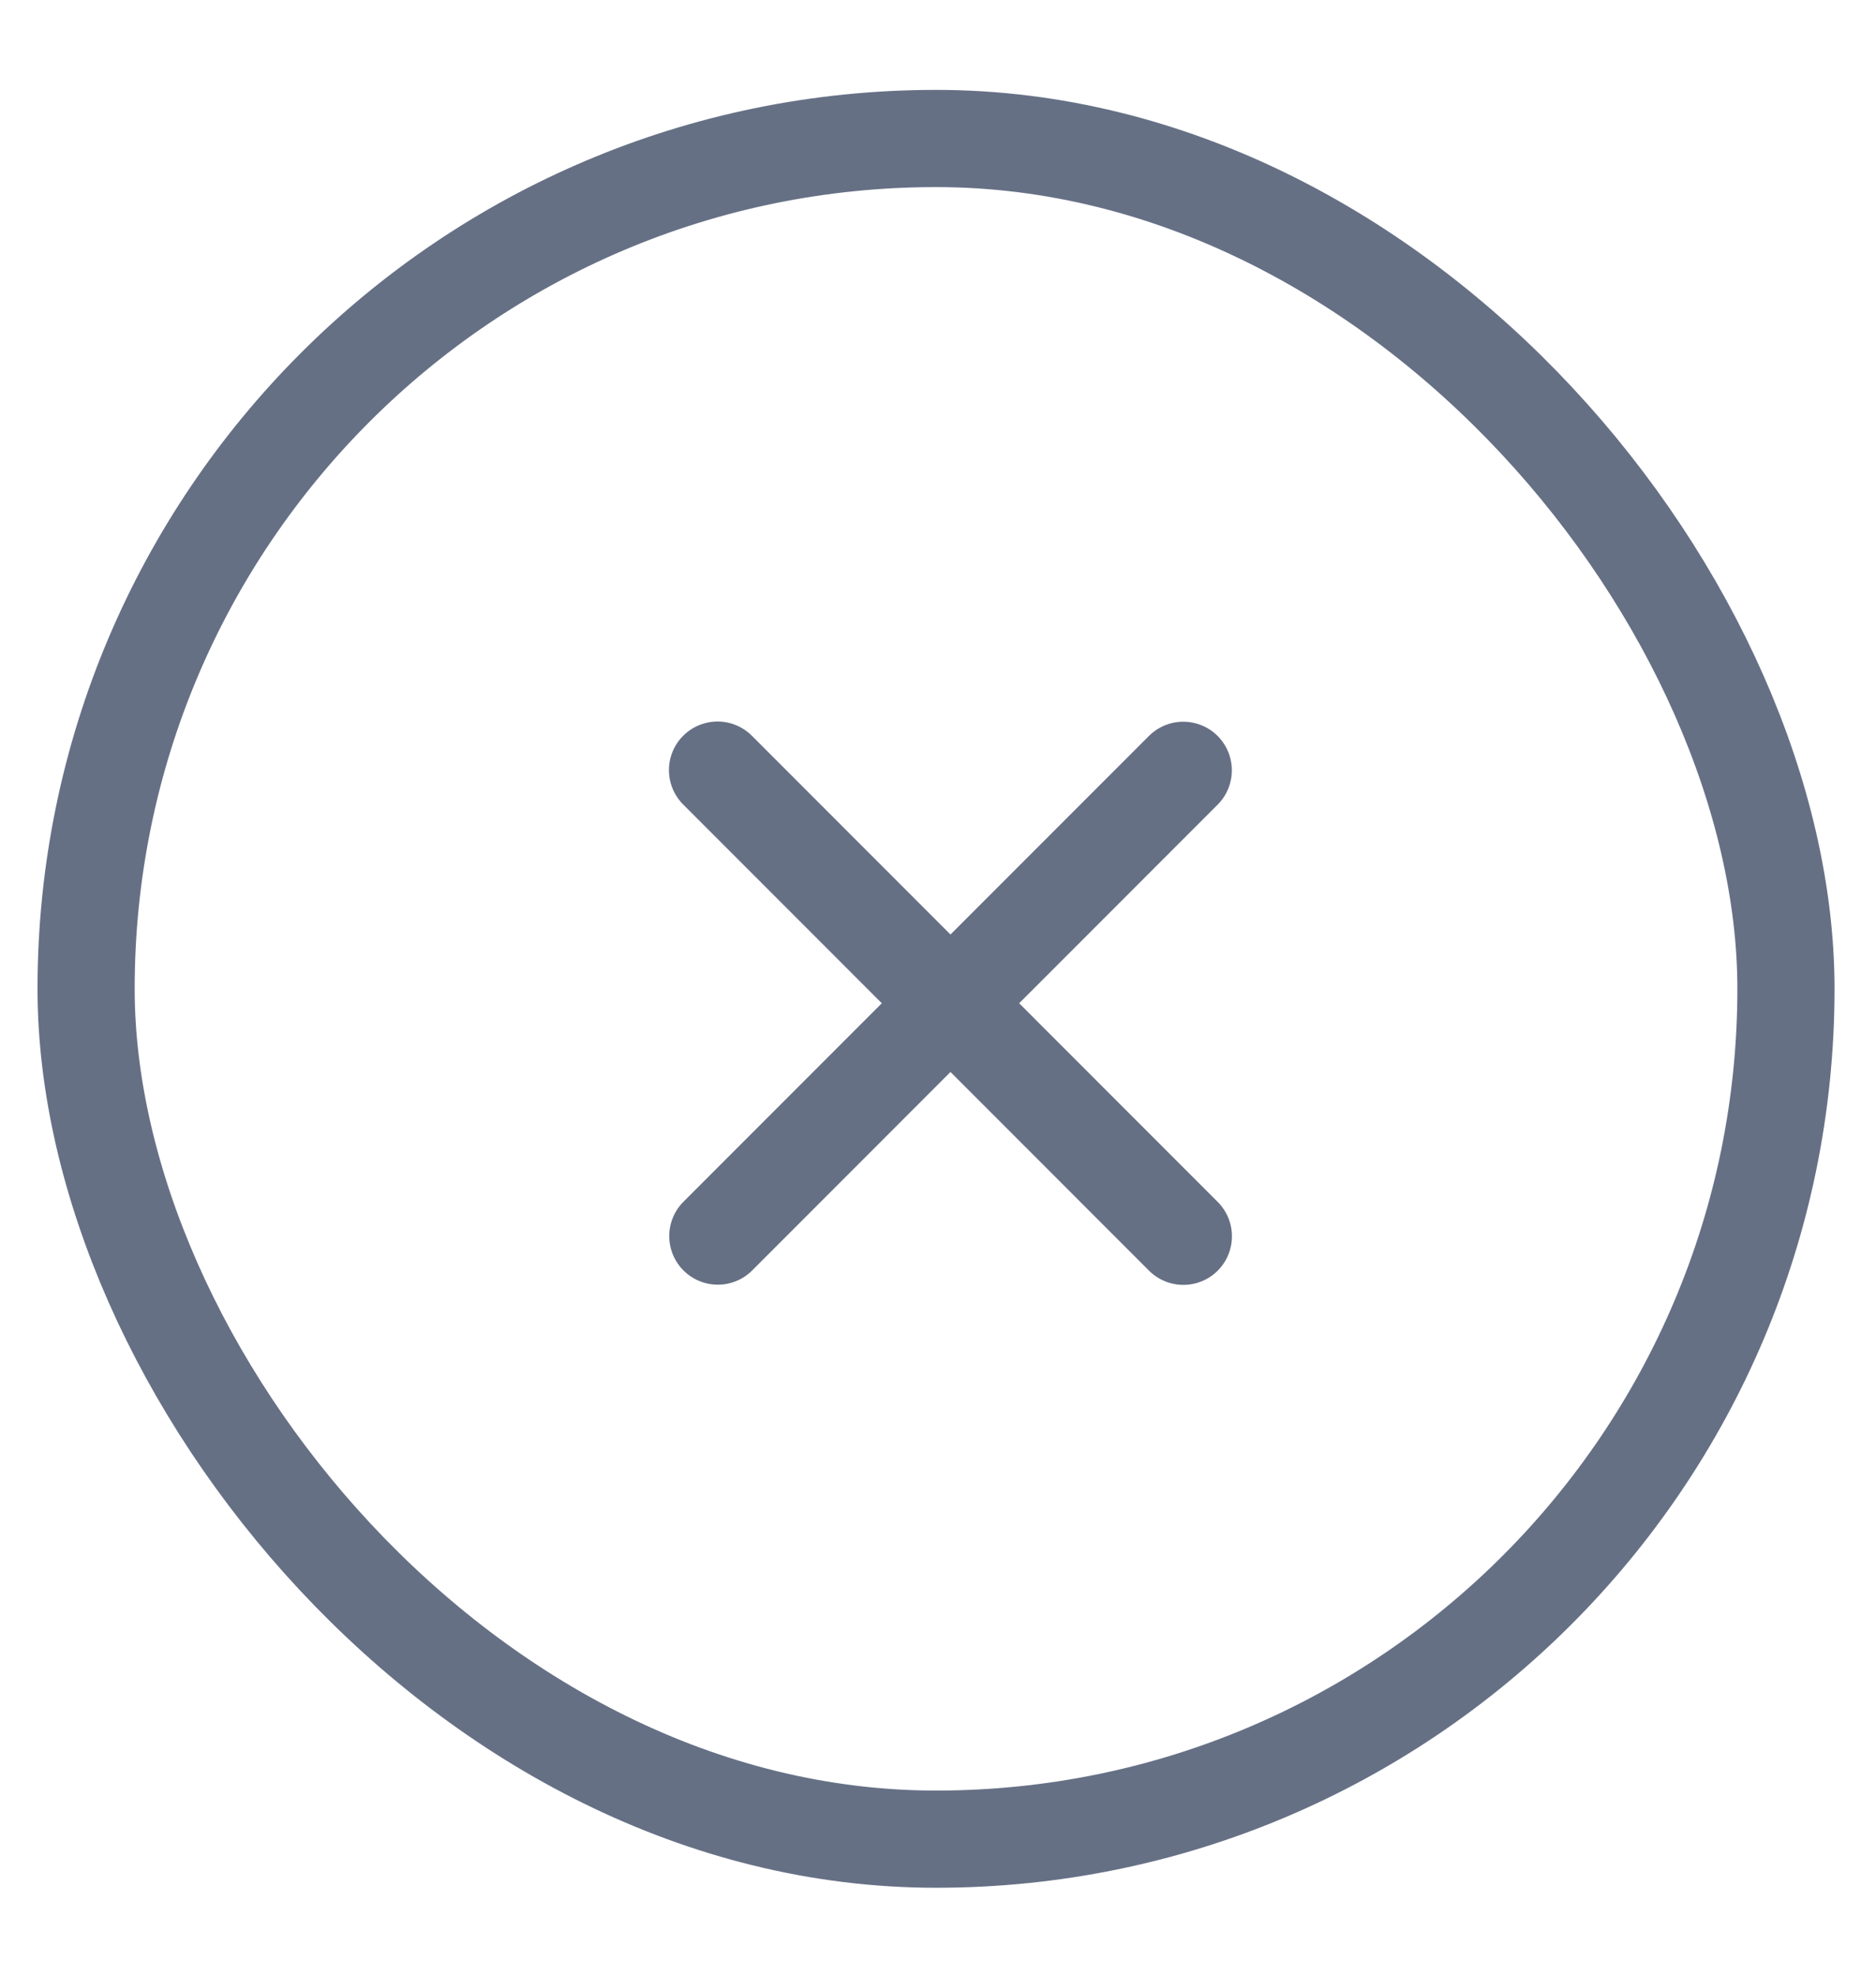 <svg width="19" height="20" viewBox="0 0 19 20" fill="none" xmlns="http://www.w3.org/2000/svg">
<rect x="0.872" y="1.402" width="17.216" height="17.216" rx="8.608" stroke="#667085" stroke-width="0.984"/>
<path d="M11.984 7.798L7.27 12.513" stroke="#667085" stroke-width="0.984" stroke-linecap="round" stroke-linejoin="round"/>
<path d="M11.985 12.515L7.267 7.796" stroke="#667085" stroke-width="0.984" stroke-linecap="round" stroke-linejoin="round"/>
</svg>
